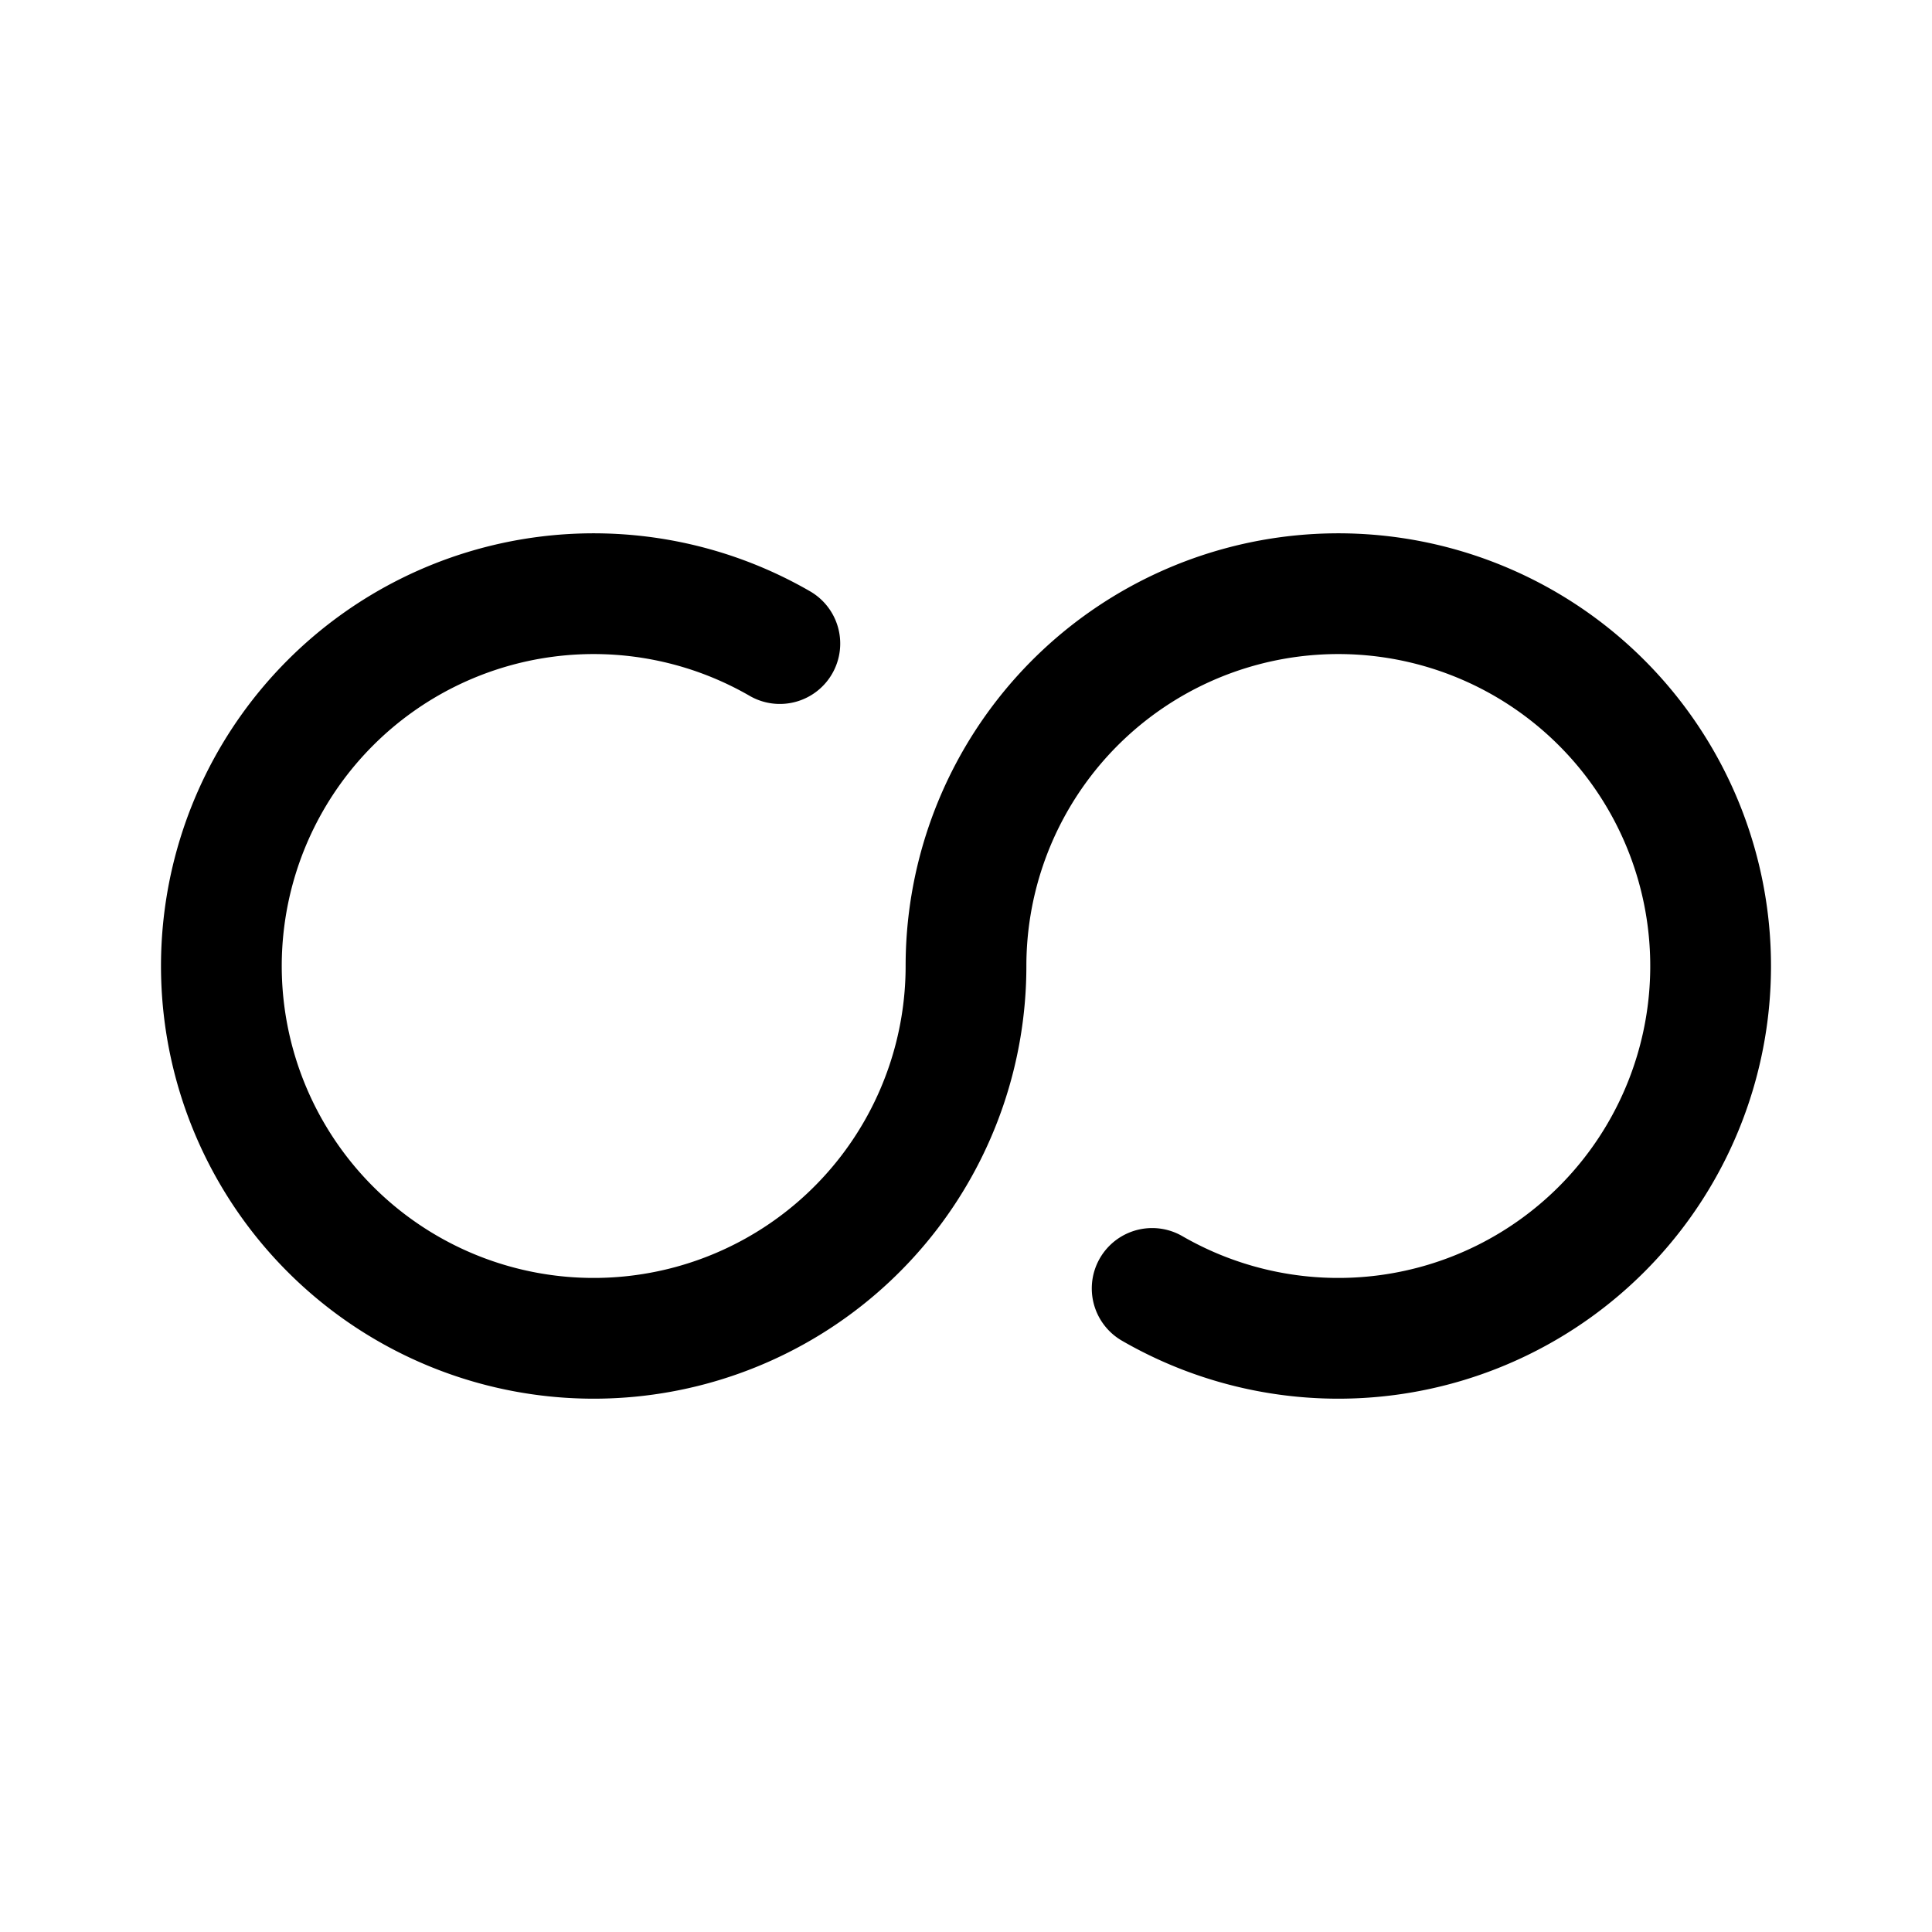 <svg xmlns="http://www.w3.org/2000/svg" width="192" height="192" fill="none"><path stroke="#000" stroke-linecap="round" stroke-linejoin="round" stroke-width="12" d="M96 96a37 37 0 1 1-18.5-32.043M96 96a37 37 0 1 1 18.5 32.043"/></svg>